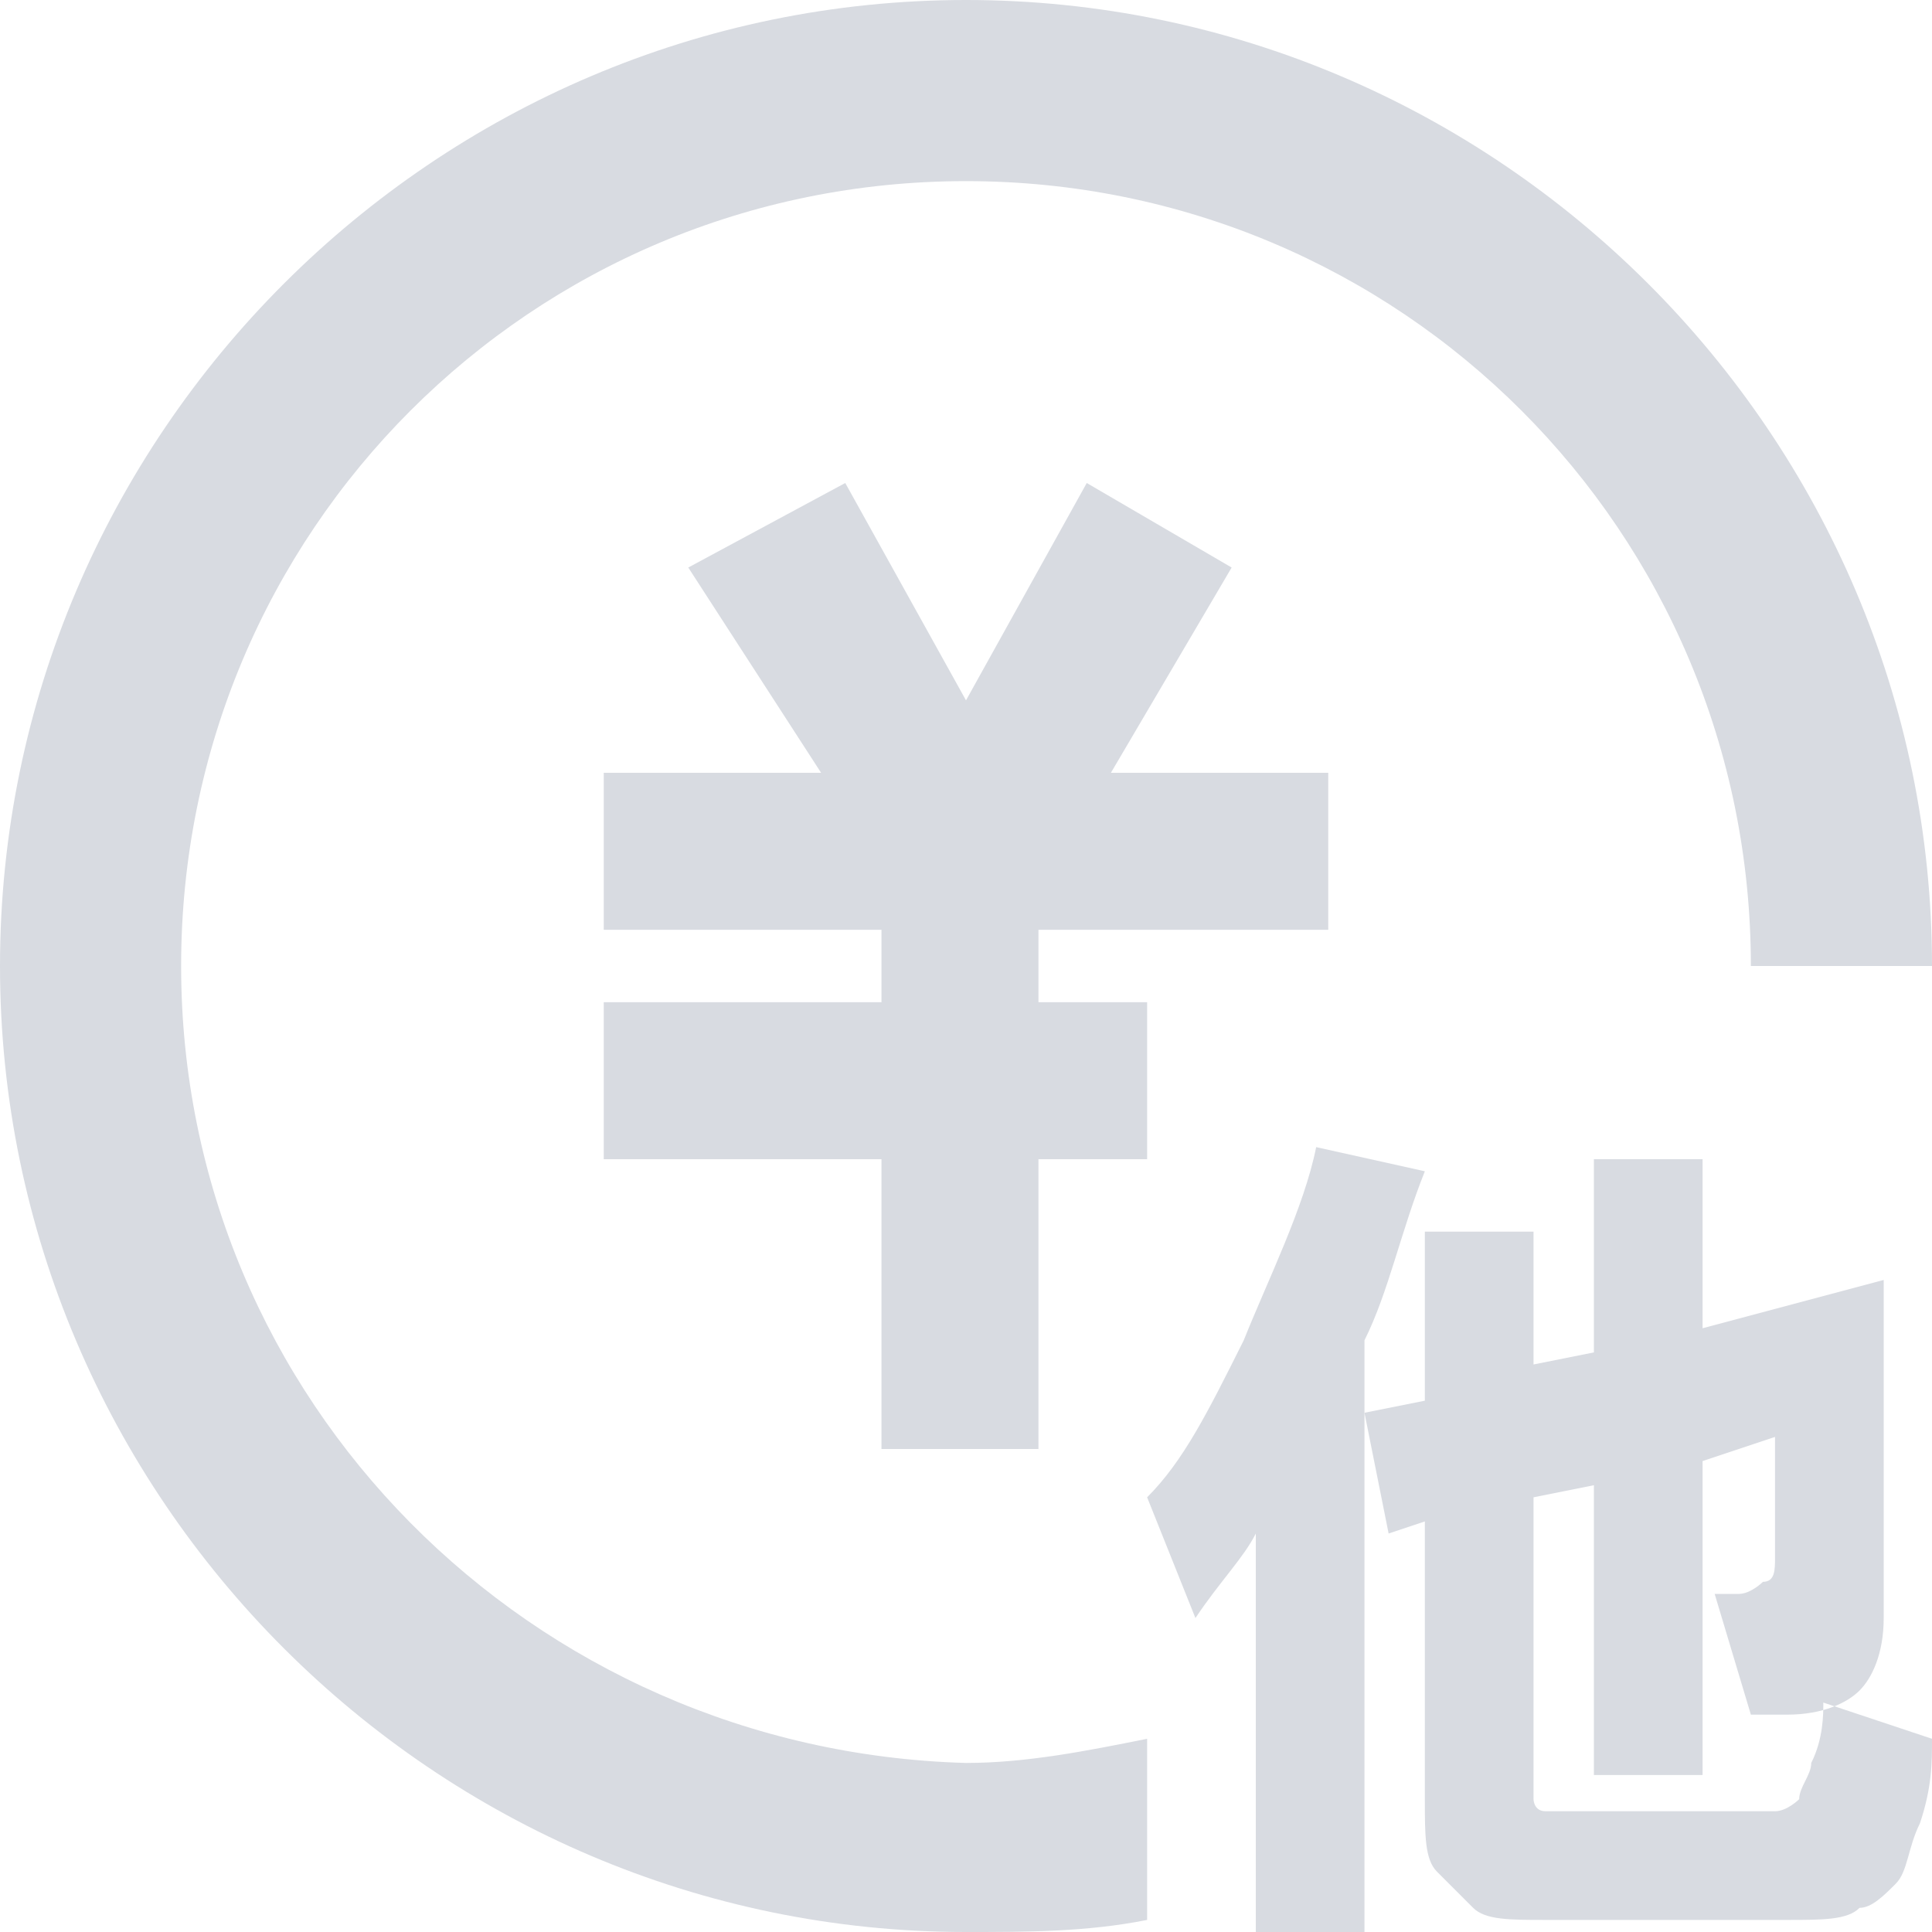 <?xml version="1.0" encoding="utf-8"?>
<!-- Generator: Adobe Illustrator 25.0.0, SVG Export Plug-In . SVG Version: 6.00 Build 0)  -->
<svg version="1.1" id="图层_1" xmlns="http://www.w3.org/2000/svg" xmlns:xlink="http://www.w3.org/1999/xlink" x="0px" y="0px"
	 viewBox="0 0 16 16" style="enable-background:new 0 0 16 16;" xml:space="preserve">
<style type="text/css">
	.st0{fill-rule:evenodd;clip-rule:evenodd;fill:#D8DBE1;}
</style>
<g>
	<path class="st0" d="M1.5,8c0-3.6,2.9-6.5,6.5-6.5c3.6,0,6.5,2.9,6.5,6.5H16c0-4.4-3.6-8-8-8S0,3.6,0,8s3.6,8,8,8
		c0.5,0,1,0,1.5-0.1v-1.5c-0.5,0.1-1,0.2-1.5,0.2C4.4,14.5,1.5,11.6,1.5,8z"/>
	<polygon class="st0" points="11,7.7 11,6.4 9.2,6.4 10.2,4.7 9,4 8,5.8 7,4 5.7,4.7 6.8,6.4 5,6.4 5,7.7 7.3,7.7 7.3,8.3 5,8.3 
		5,9.6 7.3,9.6 7.3,12 8.6,12 8.6,9.6 9.5,9.6 9.5,8.3 8.6,8.3 8.6,7.7 	"/>
	<path class="st0" d="M10.9,9.5c-0.1,0.5-0.4,1.1-0.6,1.6c-0.3,0.6-0.5,1-0.8,1.3l0.4,1c0.2-0.3,0.4-0.5,0.5-0.7V16h0.9v-4.9
		c0.2-0.4,0.3-0.9,0.5-1.4L10.9,9.5z"/>
	<path class="st0" d="M15,14.6c0,0.1-0.1,0.2-0.1,0.3c0,0-0.1,0.1-0.2,0.1c-0.1,0-0.2,0-0.4,0c-0.3,0-0.5,0-0.6,0
		c-0.1,0-0.4,0-0.6,0c-0.1,0-0.2,0-0.3,0c-0.1,0-0.1-0.1-0.1-0.1c0-0.1,0-0.2,0-0.3v-2.2l0.5-0.1v2.4h0.9v-2.6l0.6-0.2
		c0,0.2,0,0.5,0,1c0,0.1,0,0.2-0.1,0.2c0,0-0.1,0.1-0.2,0.1l-0.2,0l0.3,1l0.3,0c0.3,0,0.5-0.1,0.6-0.2c0.1-0.1,0.2-0.3,0.2-0.6
		l0-0.7c0-0.3,0-0.7,0-1c0-0.4,0-0.7,0-1.1l-1.5,0.4V9.6l-0.9,0v1.6l-0.5,0.1v-1.1l-0.9,0v1.4l-0.5,0.1l0.2,1l0.3-0.1v2.3
		c0,0.3,0,0.5,0.1,0.6c0.1,0.1,0.2,0.2,0.3,0.3c0.1,0.1,0.3,0.1,0.6,0.1c0.3,0,0.6,0,1,0s0.7,0,1,0c0.3,0,0.5,0,0.6-0.1
		c0.1,0,0.2-0.1,0.3-0.2c0.1-0.1,0.1-0.3,0.2-0.5c0.1-0.3,0.1-0.5,0.1-0.7l-0.9-0.3C15.1,14.2,15.1,14.4,15,14.6z"/>
</g>
</svg>
